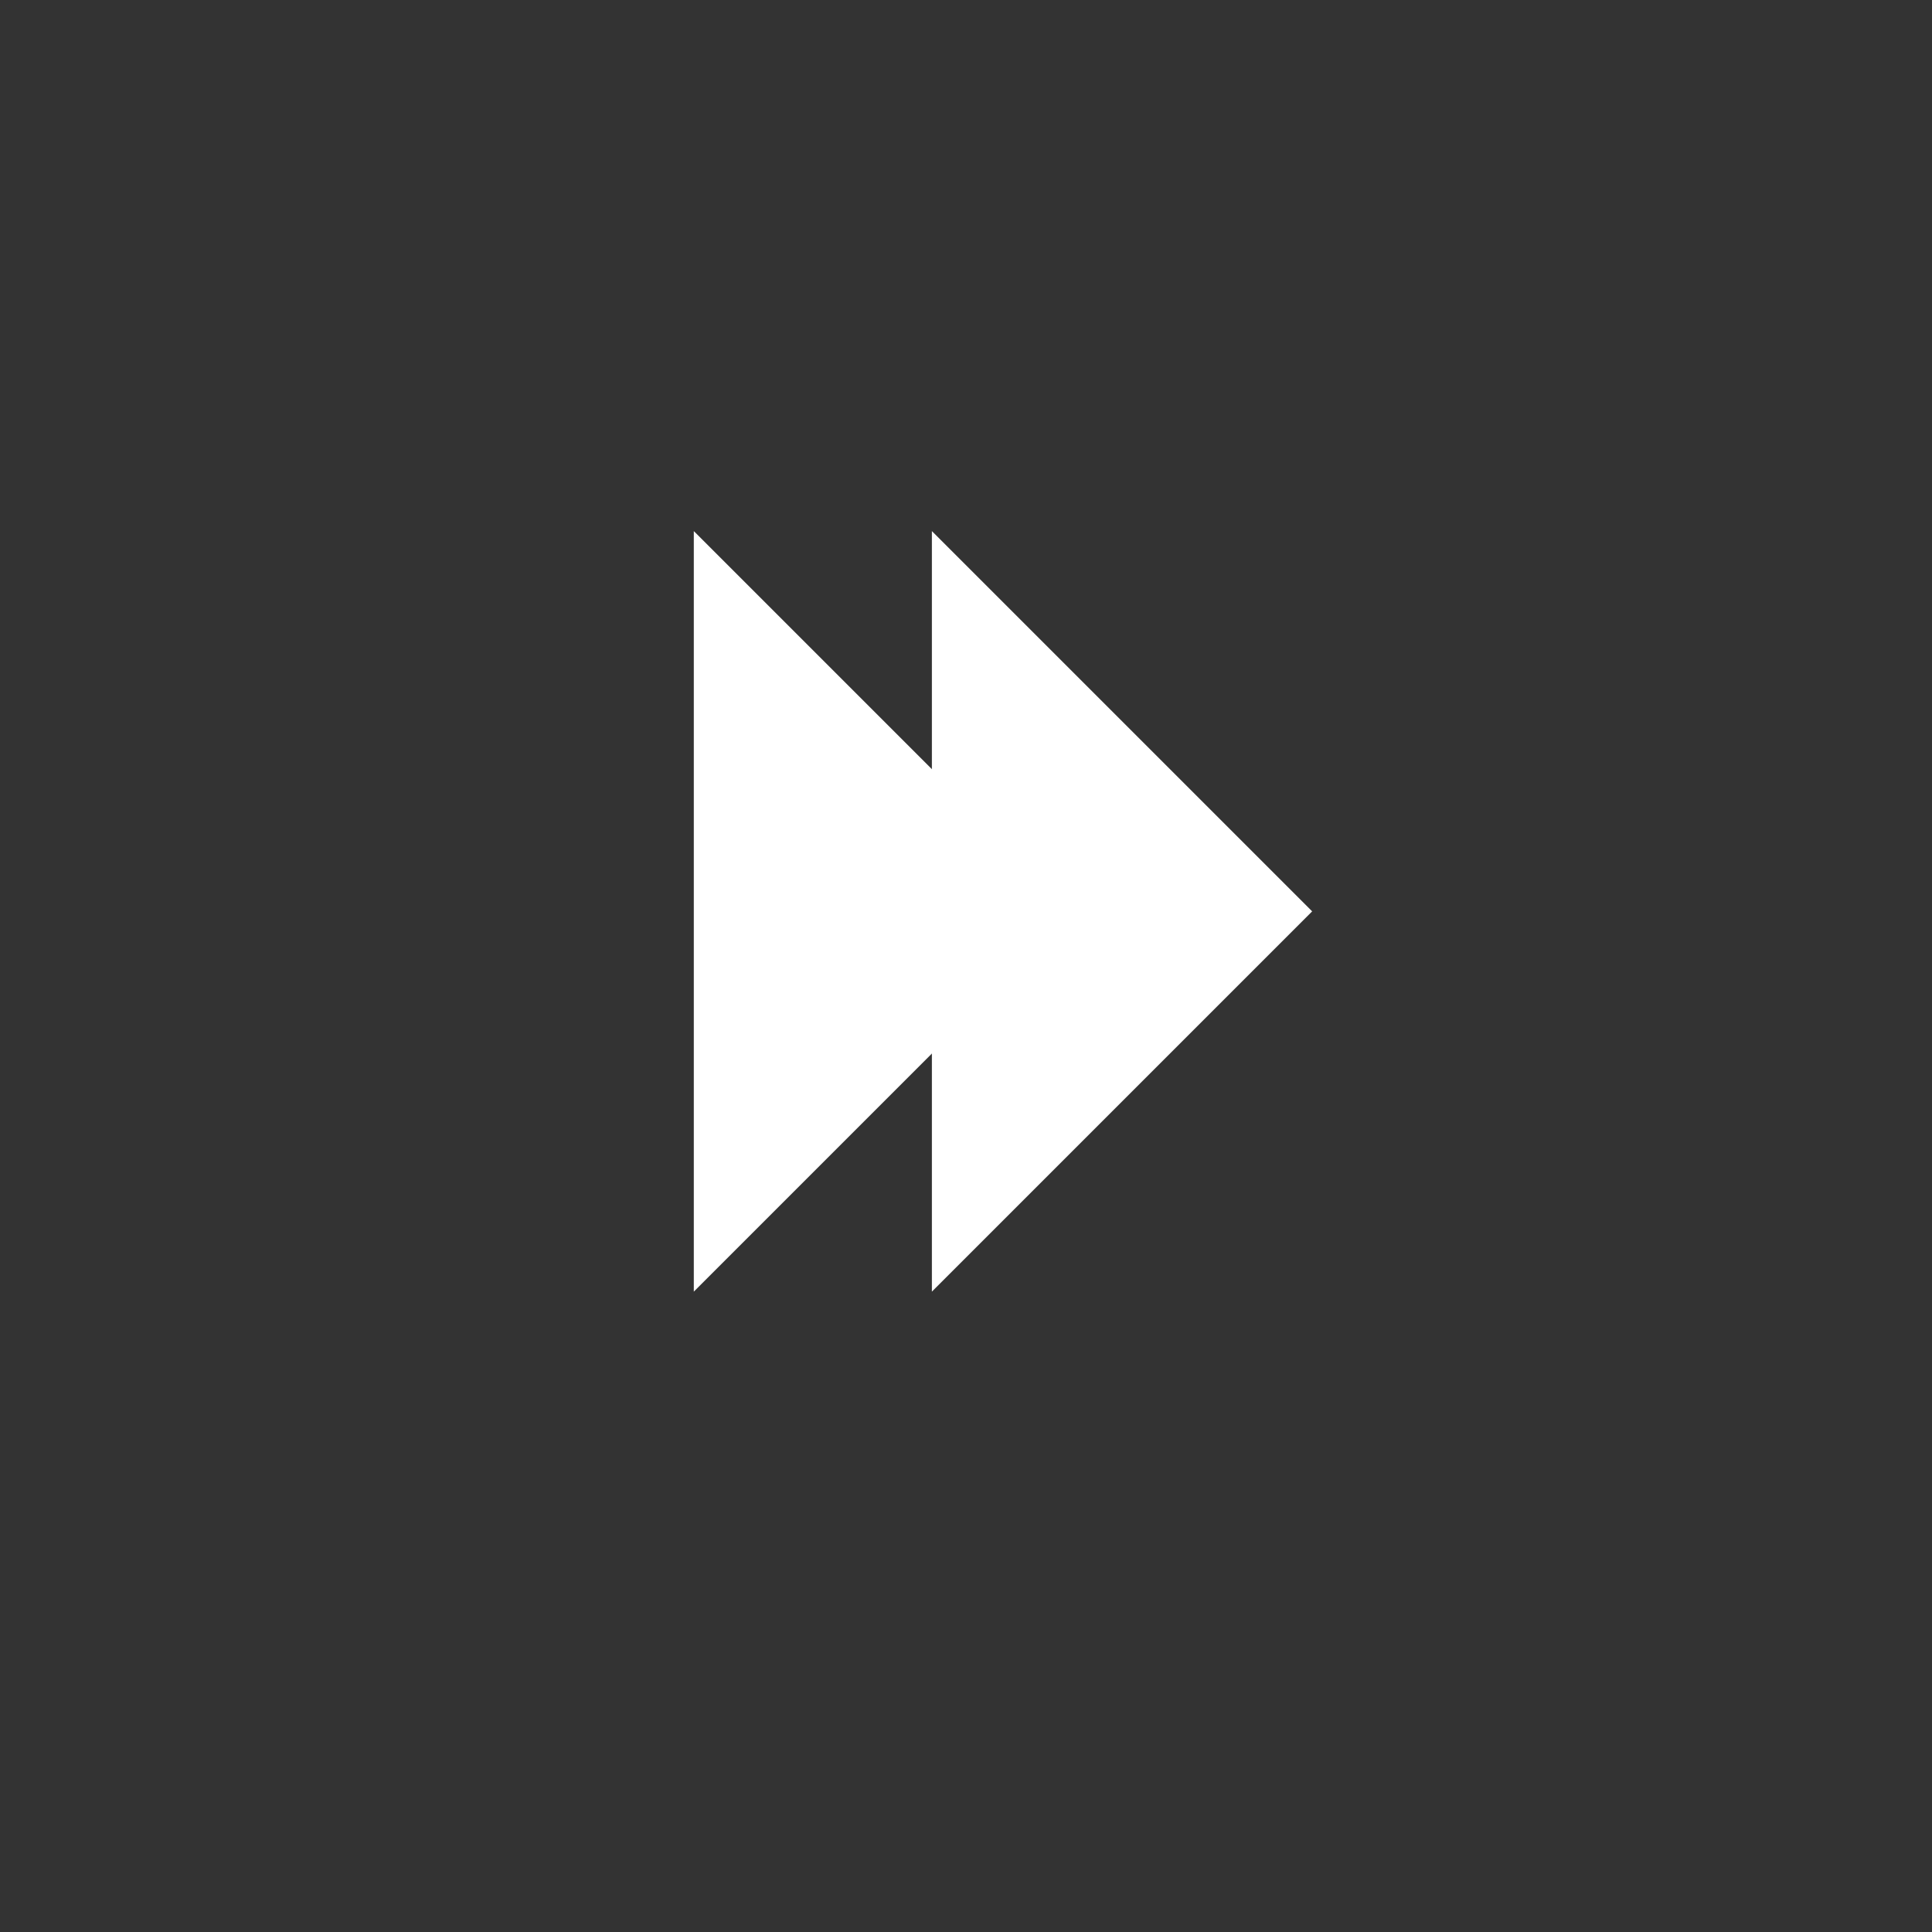 <svg xmlns:xlink="http://www.w3.org/1999/xlink" viewBox="0 0 192 192">
  <rect x="0" y="0" width="192" height="192" fill="#333333" stroke="none"/>
  <defs>
    <path d="M92.61 128.36V52.78l37.79 37.79-37.79 37.79z" id="aaa"/>
    <path d="M68.95 128.36V52.78l37.79 37.79-37.79 37.79z" id="bbb"/>
  </defs>
  <use xlink:href="#aaa" fill="#fff"/>
  <use xlink:href="#bbb" fill="#fff"/>
</svg>
